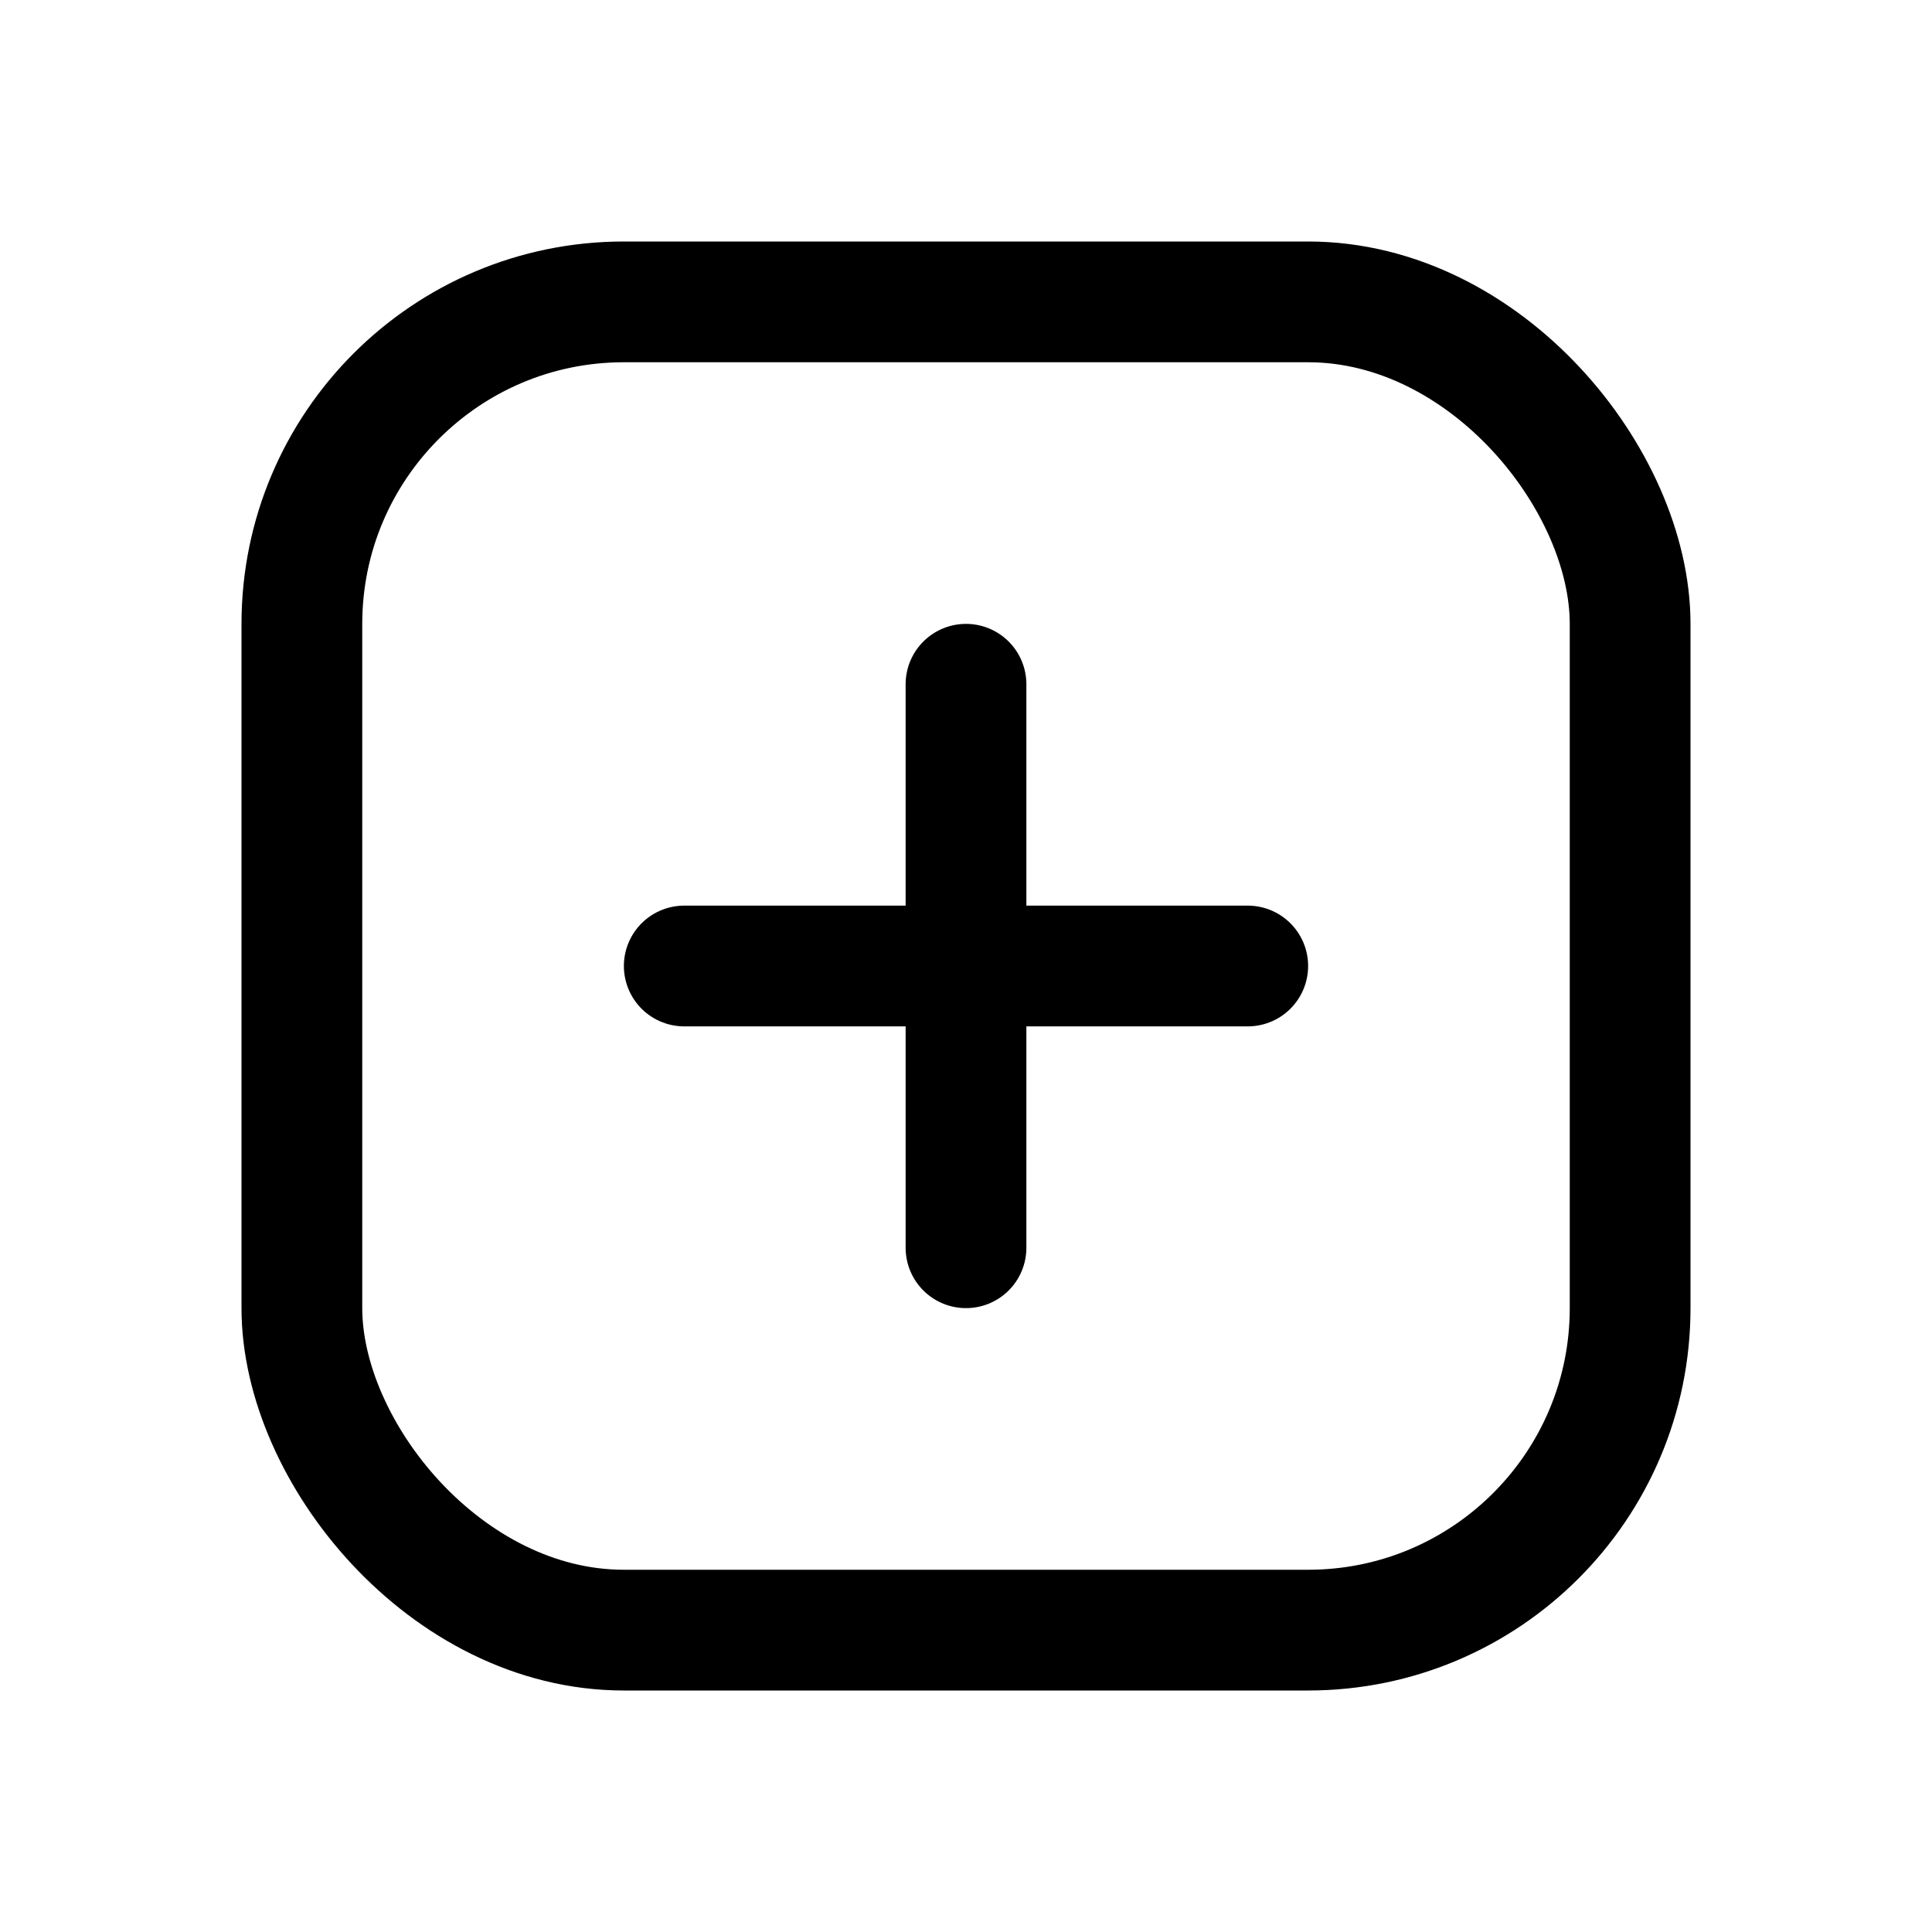 <svg width="24" height="24" viewBox="0 0 24 24" fill="none" xmlns="http://www.w3.org/2000/svg">
<path d="M12 8.5V15.5M8.5 12H15.5" stroke="currentColor" stroke-width="1.5" stroke-linecap="round" stroke-linejoin="round"/>
<rect x="3.75" y="3.75" width="16.5" height="16.5" rx="4" stroke="currentColor" stroke-width="1.5" stroke-linecap="round" stroke-linejoin="round"/>
</svg>
